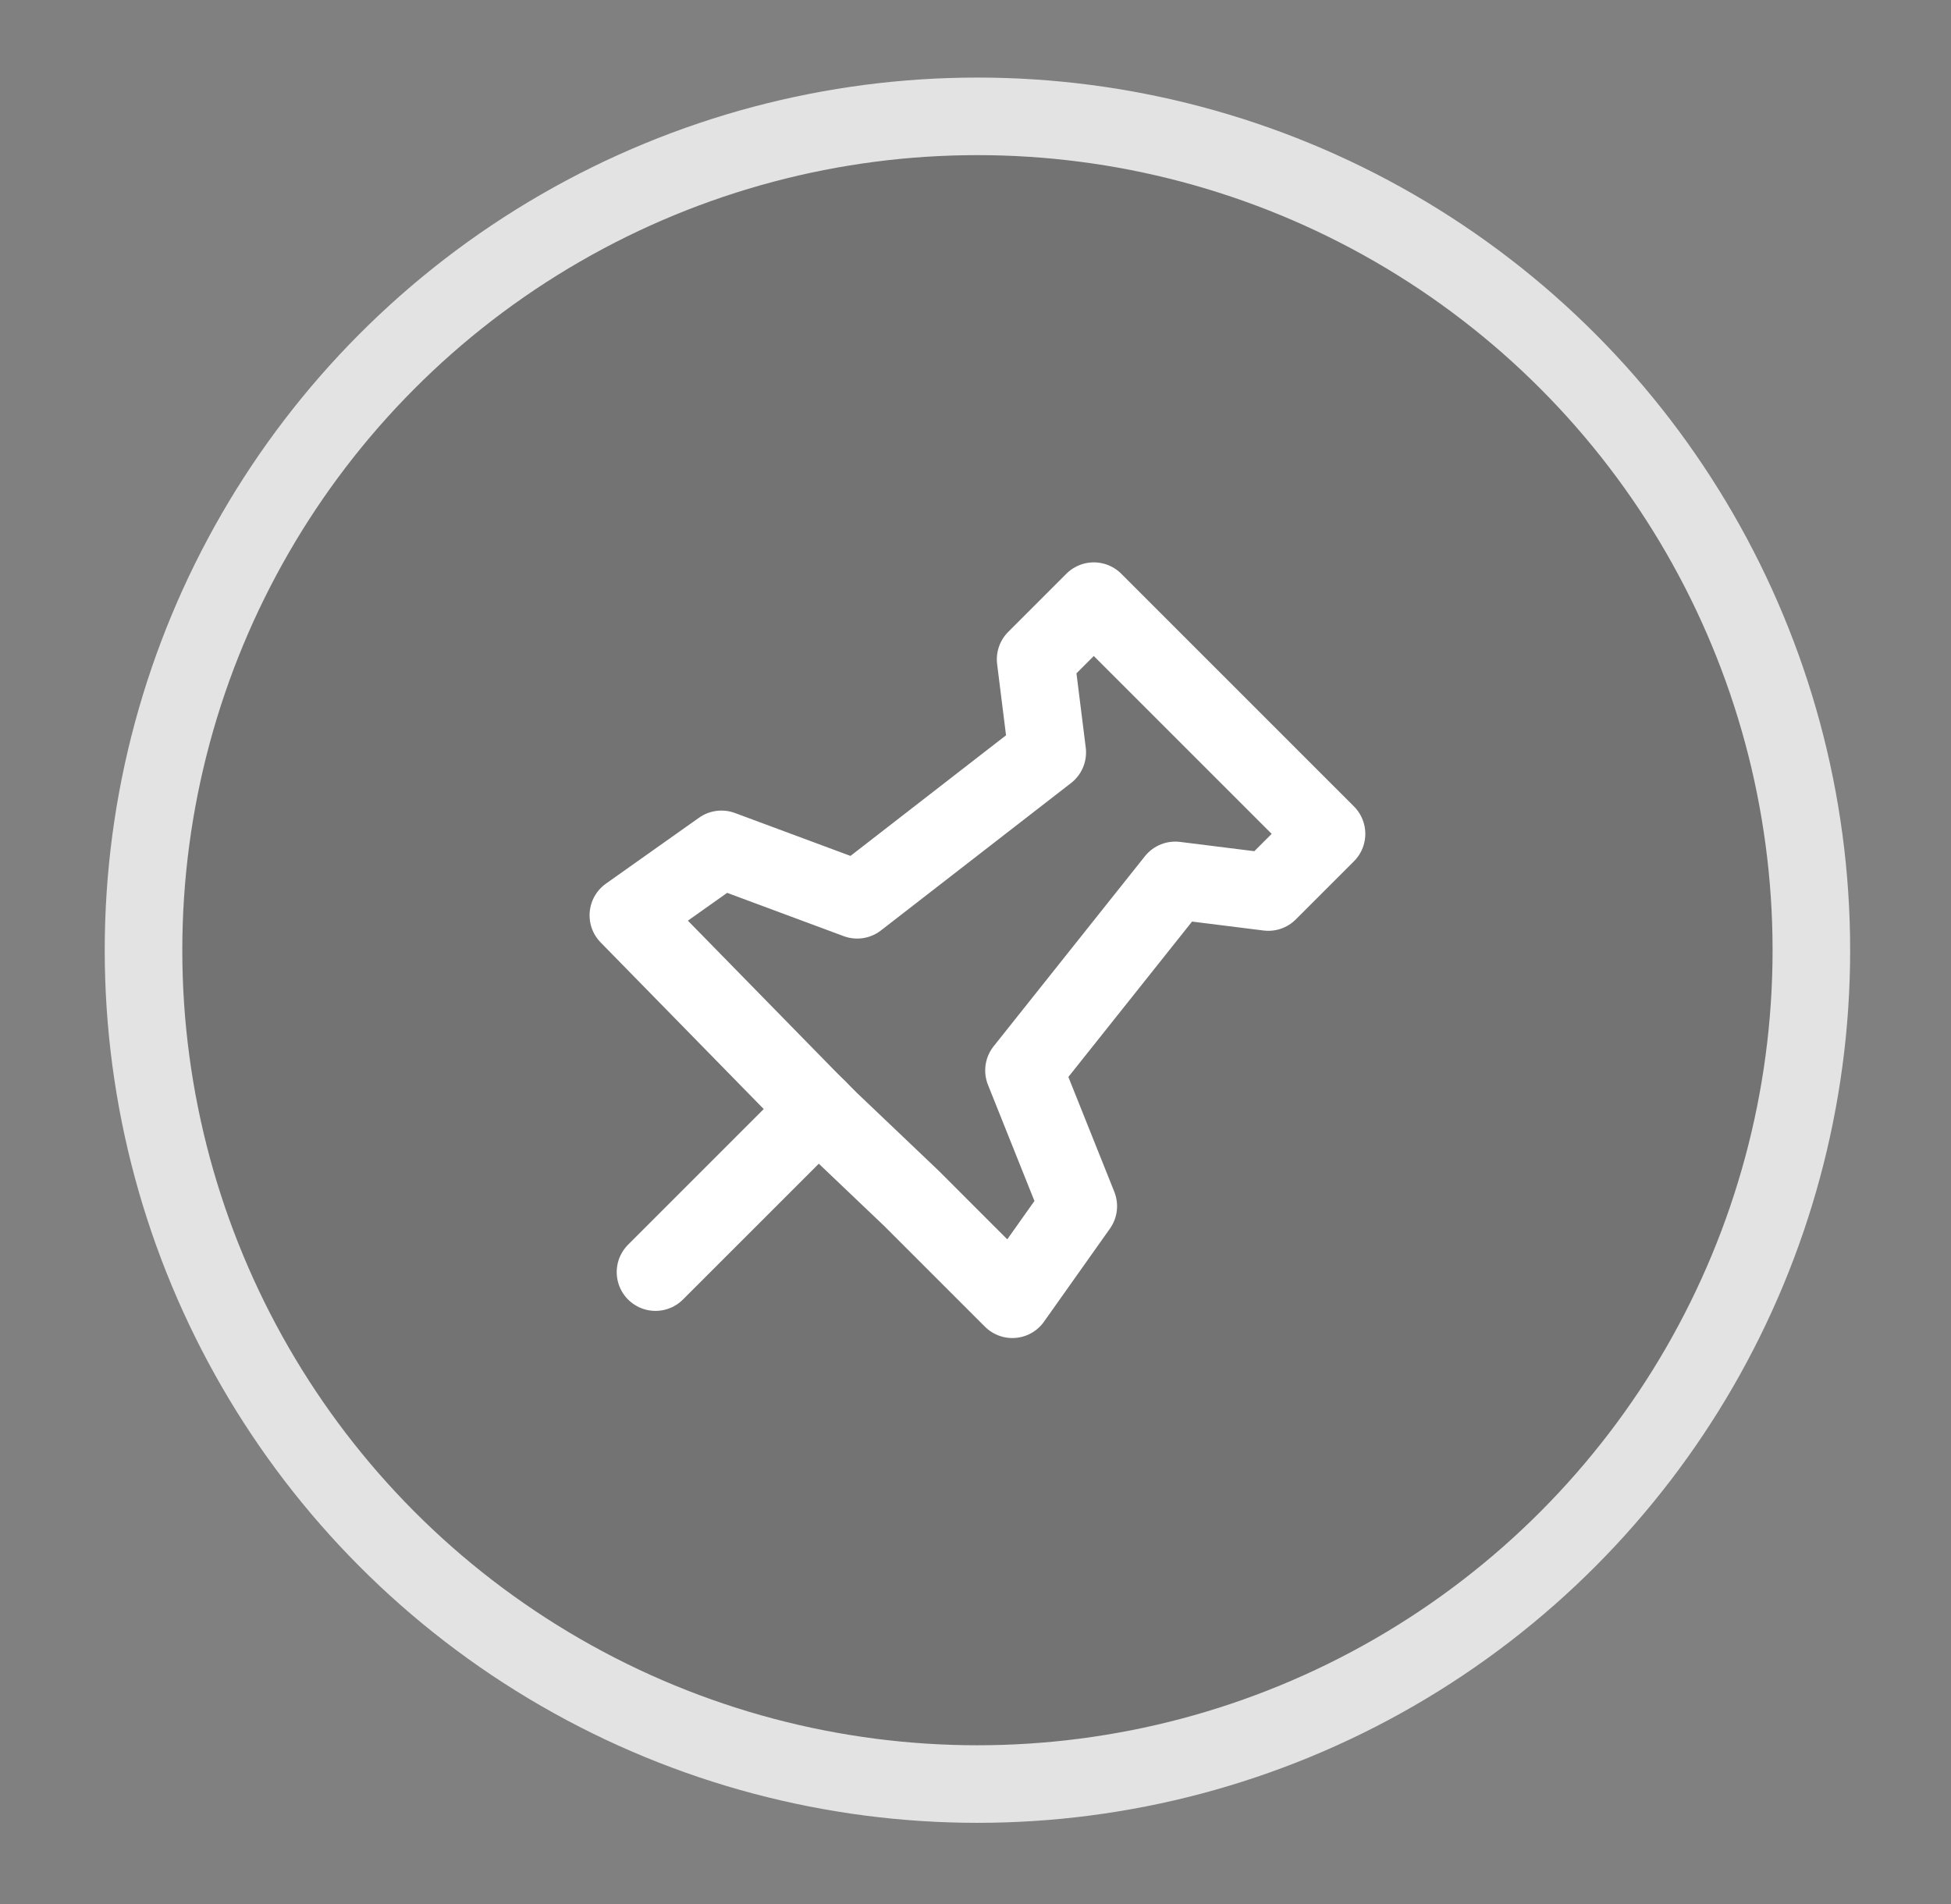 <?xml version="1.0" encoding="utf-8"?>
<!-- Generator: Adobe Illustrator 19.2.1, SVG Export Plug-In . SVG Version: 6.00 Build 0)  -->
<svg version="1.1" id="Layer_1" xmlns="http://www.w3.org/2000/svg" xmlns:xlink="http://www.w3.org/1999/xlink" x="0px" y="0px"
	 viewBox="0 0 50.3 49.1" style="enable-background:new 0 0 50.3 49.1;" xml:space="preserve">
<rect x="0" y="0" width="50.3" height="49.1" fill="#808080" stroke="none"/>
<style type="text/css">
	.st0{opacity:0.1;}
	.st1{fill:none;stroke:#E3E3E3;stroke-width:2;stroke-linecap:round;stroke-linejoin:round;stroke-miterlimit:10;}
	.st2{fill:none;stroke:#FFFFFF;stroke-width:2;stroke-linecap:round;stroke-linejoin:round;stroke-miterlimit:10;}
</style>
<g>
	<g class="st0">
		<circle cx="25.2" cy="24.5" r="21.5"/>
	</g>
	<g>
		<circle class="st1" cx="25.2" cy="24.5" r="21.5"/>
	</g>
	<g>
		<line class="st2" x1="16.9" y1="32.8" x2="21.1" y2="28.6"/>
		<polygon class="st2" points="27.8,31.1 26.4,27.6 30.3,22.7 32.7,23 34.2,21.5 31.2,18.5 28.2,15.5 26.7,17 27,19.4 22.1,23.2 
			18.6,21.9 16.2,23.6 20.8,28.3 21.4,28.9 23.5,30.9 26.1,33.5 		"/>
	</g>
</g>
</svg>
